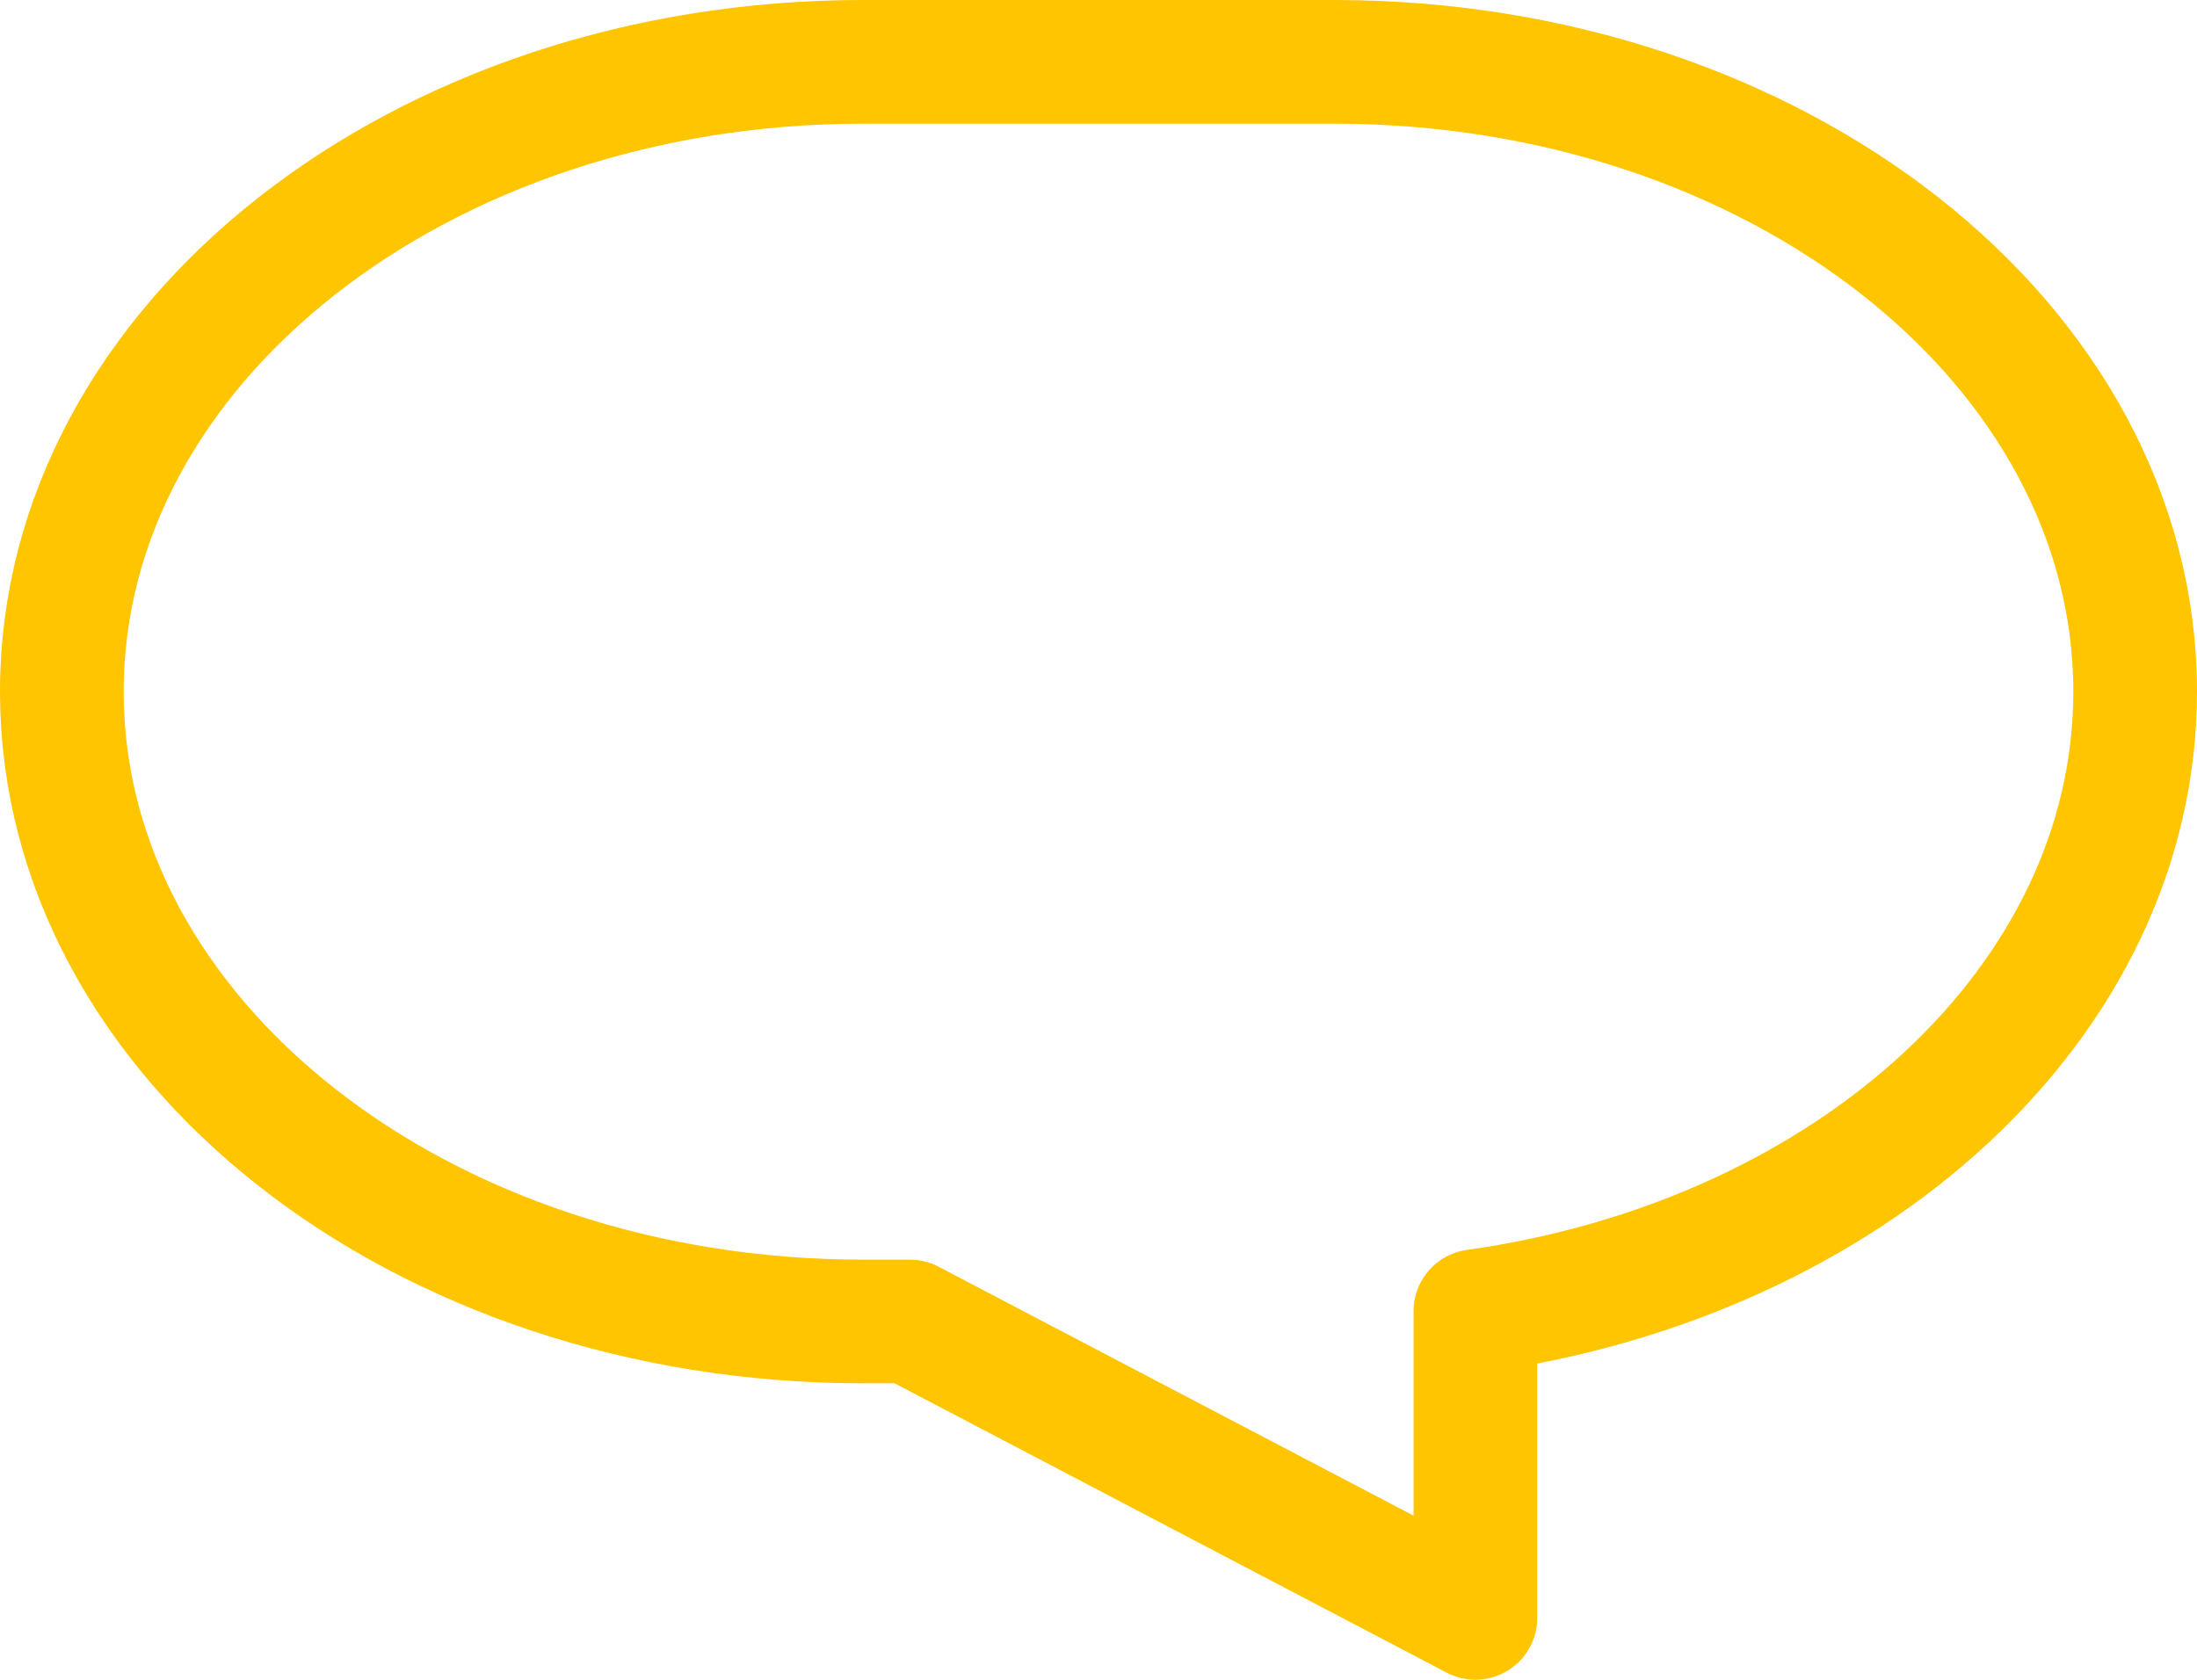 <svg xmlns="http://www.w3.org/2000/svg" width="88.81" height="67.915" viewBox="0 0 88.81 67.915"><defs><style>.a{fill:none;stroke:#ffc500;stroke-linecap:round;stroke-linejoin:round;stroke-width:5px;}</style></defs><path class="a" d="M631.13,276.5H650.18c17.884,0,32.38,11.4,32.38,25.465,0,12.528-11.507,22.919-26.669,25.045v12.4l-22.861-11.983h-1.9c-17.884,0-32.38-11.4-32.38-25.465S613.251,276.5,631.13,276.5Z" transform="translate(-596.25 -274)"/></svg>